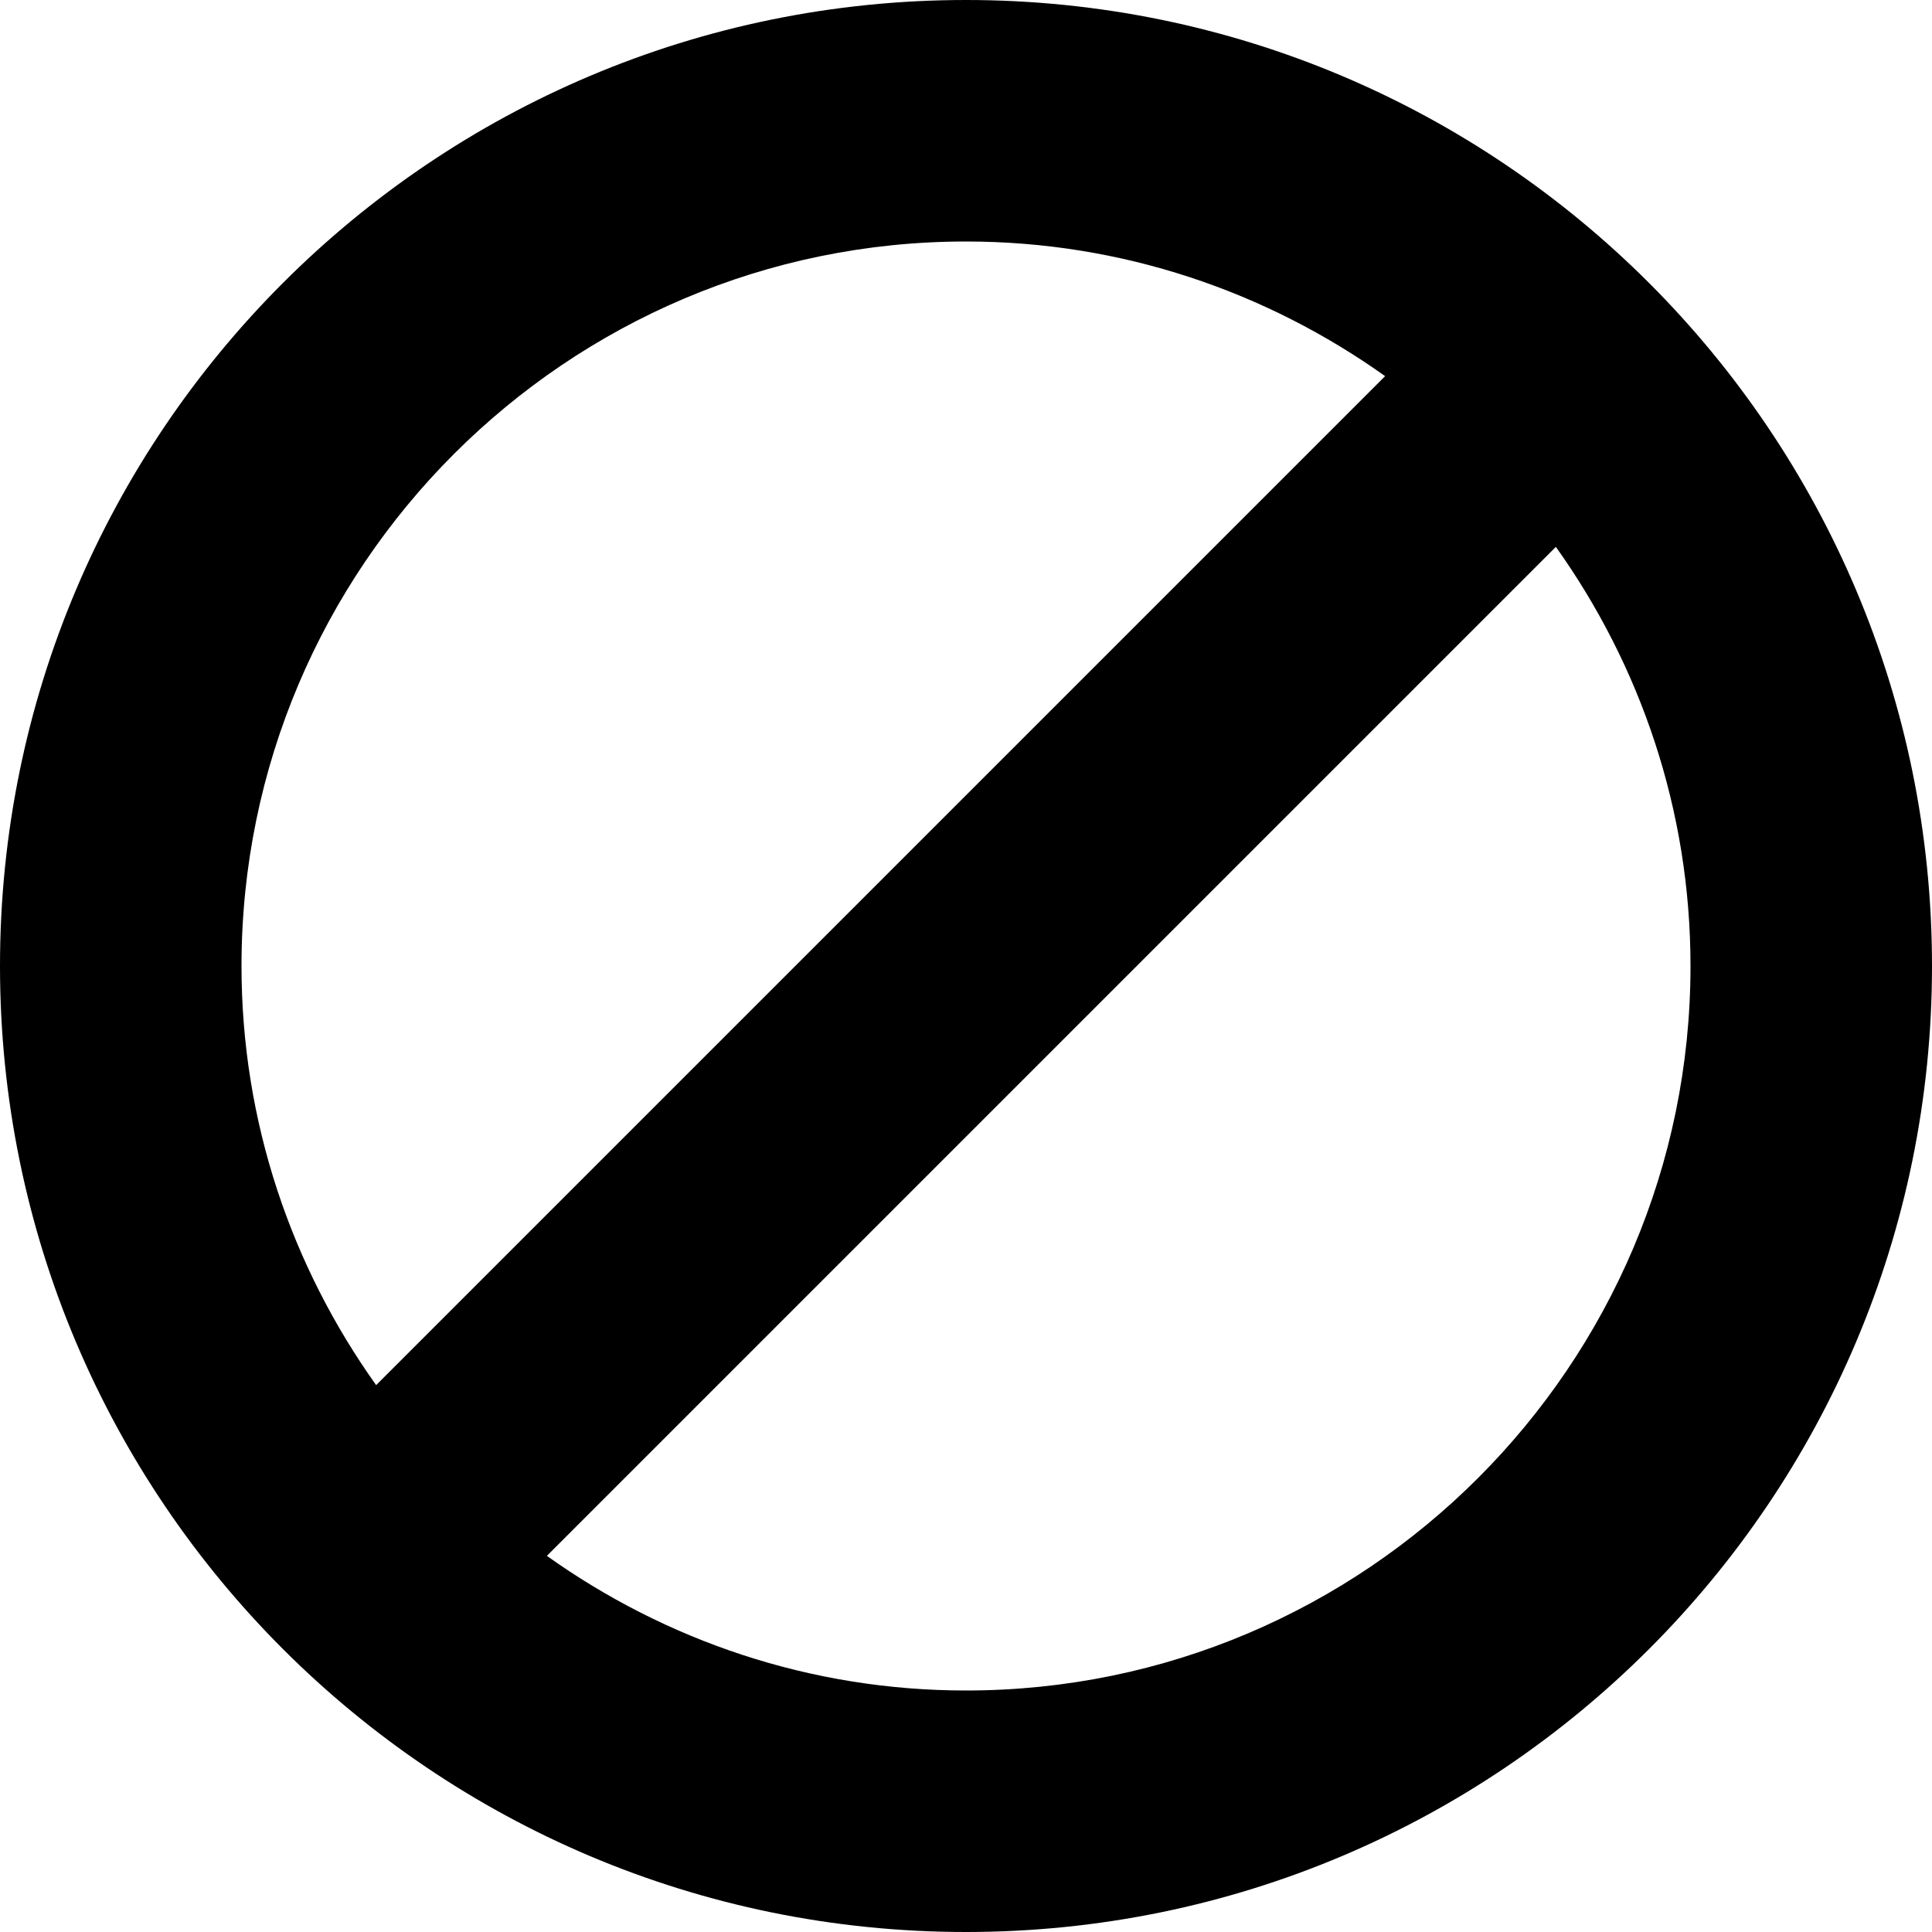 <!-- icon_blocked icon -->
<svg xmlns="http://www.w3.org/2000/svg" viewBox="0 -64 1024 1024">
  <path d="M512 960c-282.752 0-512-229.248-512-512s229.248-512 512-512 512 229.248 512 512-229.248 512-512 512zM512 832c211.712 0 384-172.288 384-384 0-82.816-26.624-159.36-71.36-222.144l-534.784 534.784c62.784 44.736 139.328 71.36 222.144 71.36zM128 448c0 82.816 26.624 159.36 71.36 222.144l534.784-534.784c-62.848-44.736-139.328-71.36-222.144-71.36-211.712 0-384 172.288-384 384z"/>
</svg>
